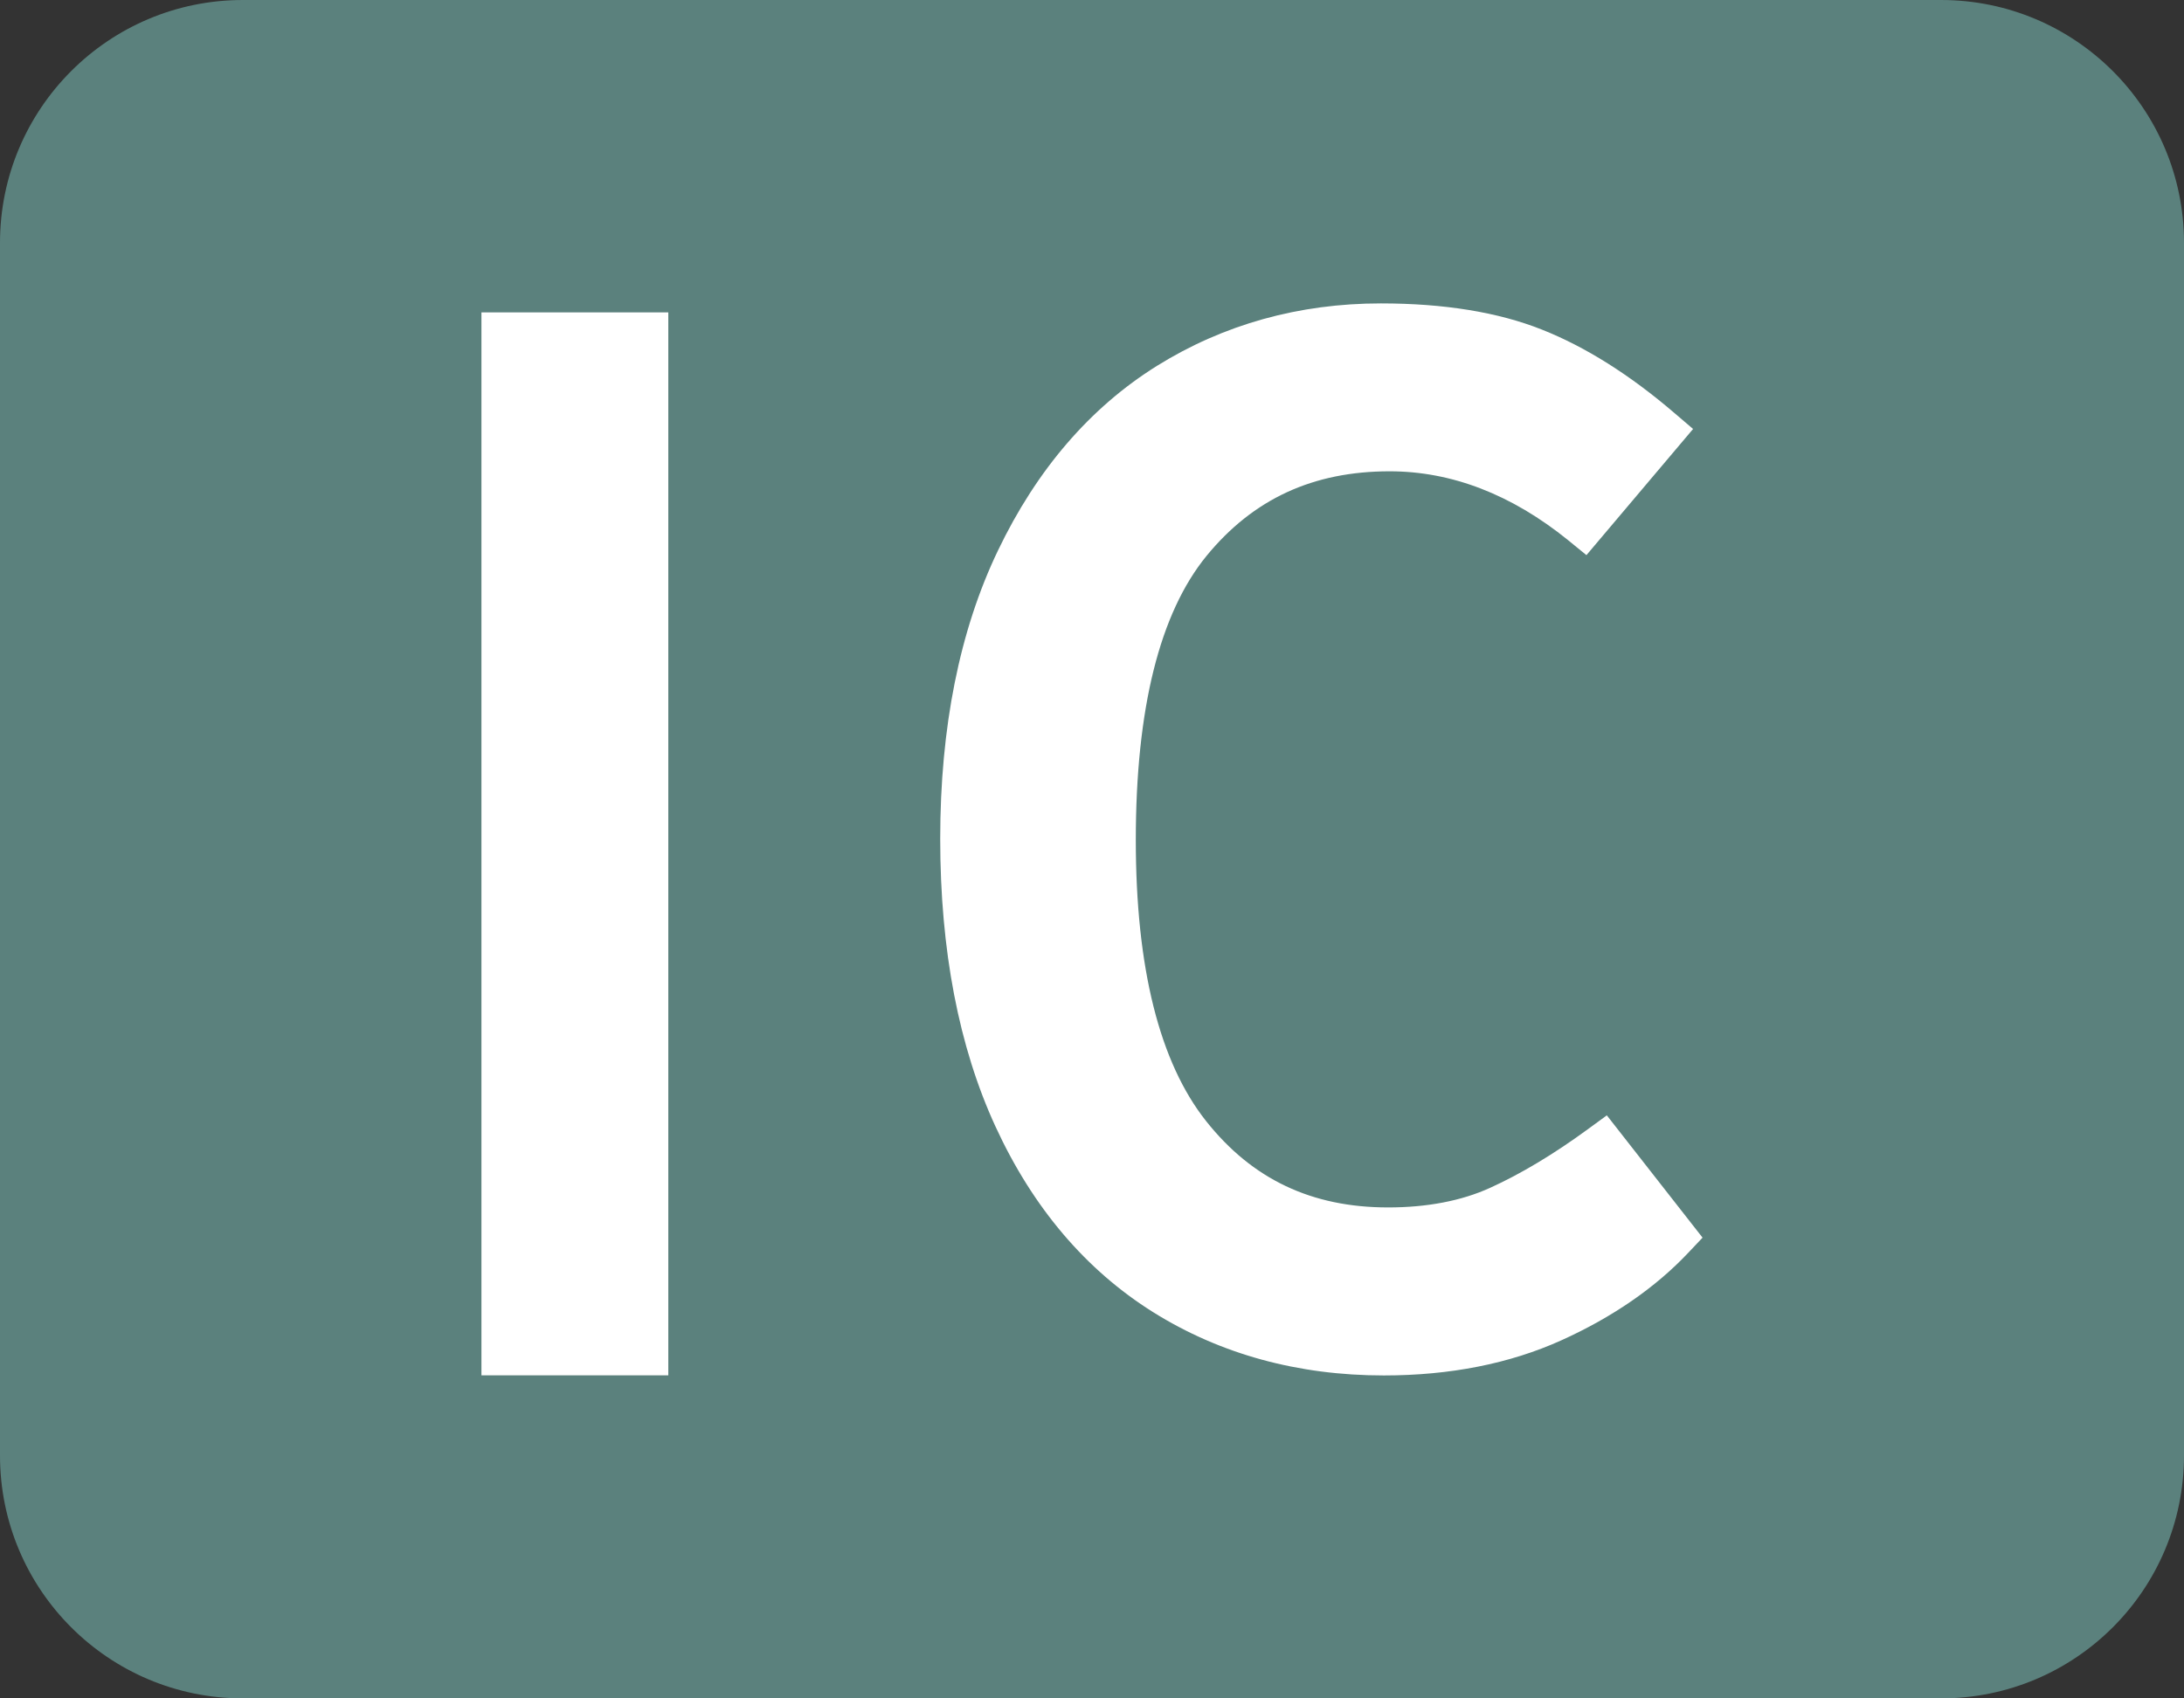 <?xml version="1.0" encoding="iso-8859-1"?>
<!-- Generator: Adobe Illustrator 24.2.0, SVG Export Plug-In . SVG Version: 6.00 Build 0)  -->
<svg version="1.1" id="road_x5F_facilities_x5F_ic_x5F_jpn-layer"
	 xmlns="http://www.w3.org/2000/svg" xmlns:xlink="http://www.w3.org/1999/xlink" x="0px" y="0px" viewBox="0 0 18 14"
	 style="enable-background:new 0 0 18 14;" xml:space="preserve">
<rect x="0" y="0" width="18" height="14" fill="#333333" stroke="none"/>
<g id="road_x5F_facilities_x5F_ic_x5F_jpn_2_">
	<rect style="fill:none;" width="18" height="14"/>
	<path style="fill:#5B817D;" d="M15.998,14H2.002C0.896,14,0,13.104,0,11.998V2.002C0,0.896,0.896,0,2.002,0h13.995
		C17.104,0,18,0.896,18,2.002v9.995C18,13.104,17.104,14,15.998,14z"/>
	<rect x="3.968" y="2.575" style="fill:#FFFFFF;" width="1.54" height="8.762"/>
	<path style="fill:#FFFFFF;" d="M13.087,9.308c-0.283,0.207-0.554,0.369-0.805,0.483c-0.237,0.108-0.521,0.162-0.842,0.162
		c-0.629,0-1.119-0.232-1.499-0.711c-0.385-0.485-0.58-1.265-0.58-2.317c0-1.081,0.196-1.87,0.584-2.344
		c0.384-0.468,0.877-0.696,1.508-0.696c0.511,0,1.005,0.191,1.47,0.567l0.152,0.124l0.879-1.04l-0.151-0.129
		c-0.368-0.316-0.736-0.548-1.095-0.69c-0.361-0.144-0.808-0.216-1.327-0.216c-0.675,0-1.296,0.173-1.846,0.515
		C8.984,3.36,8.544,3.872,8.225,4.538C7.909,5.196,7.749,5.995,7.749,6.914c0,0.917,0.153,1.716,0.456,2.373
		c0.307,0.667,0.744,1.182,1.3,1.53c0.554,0.346,1.193,0.521,1.9,0.521c0.545,0,1.037-0.097,1.462-0.289
		c0.423-0.191,0.775-0.434,1.047-0.722l0.118-0.125l-0.789-1.008L13.087,9.308z"/>
</g>
</svg>

